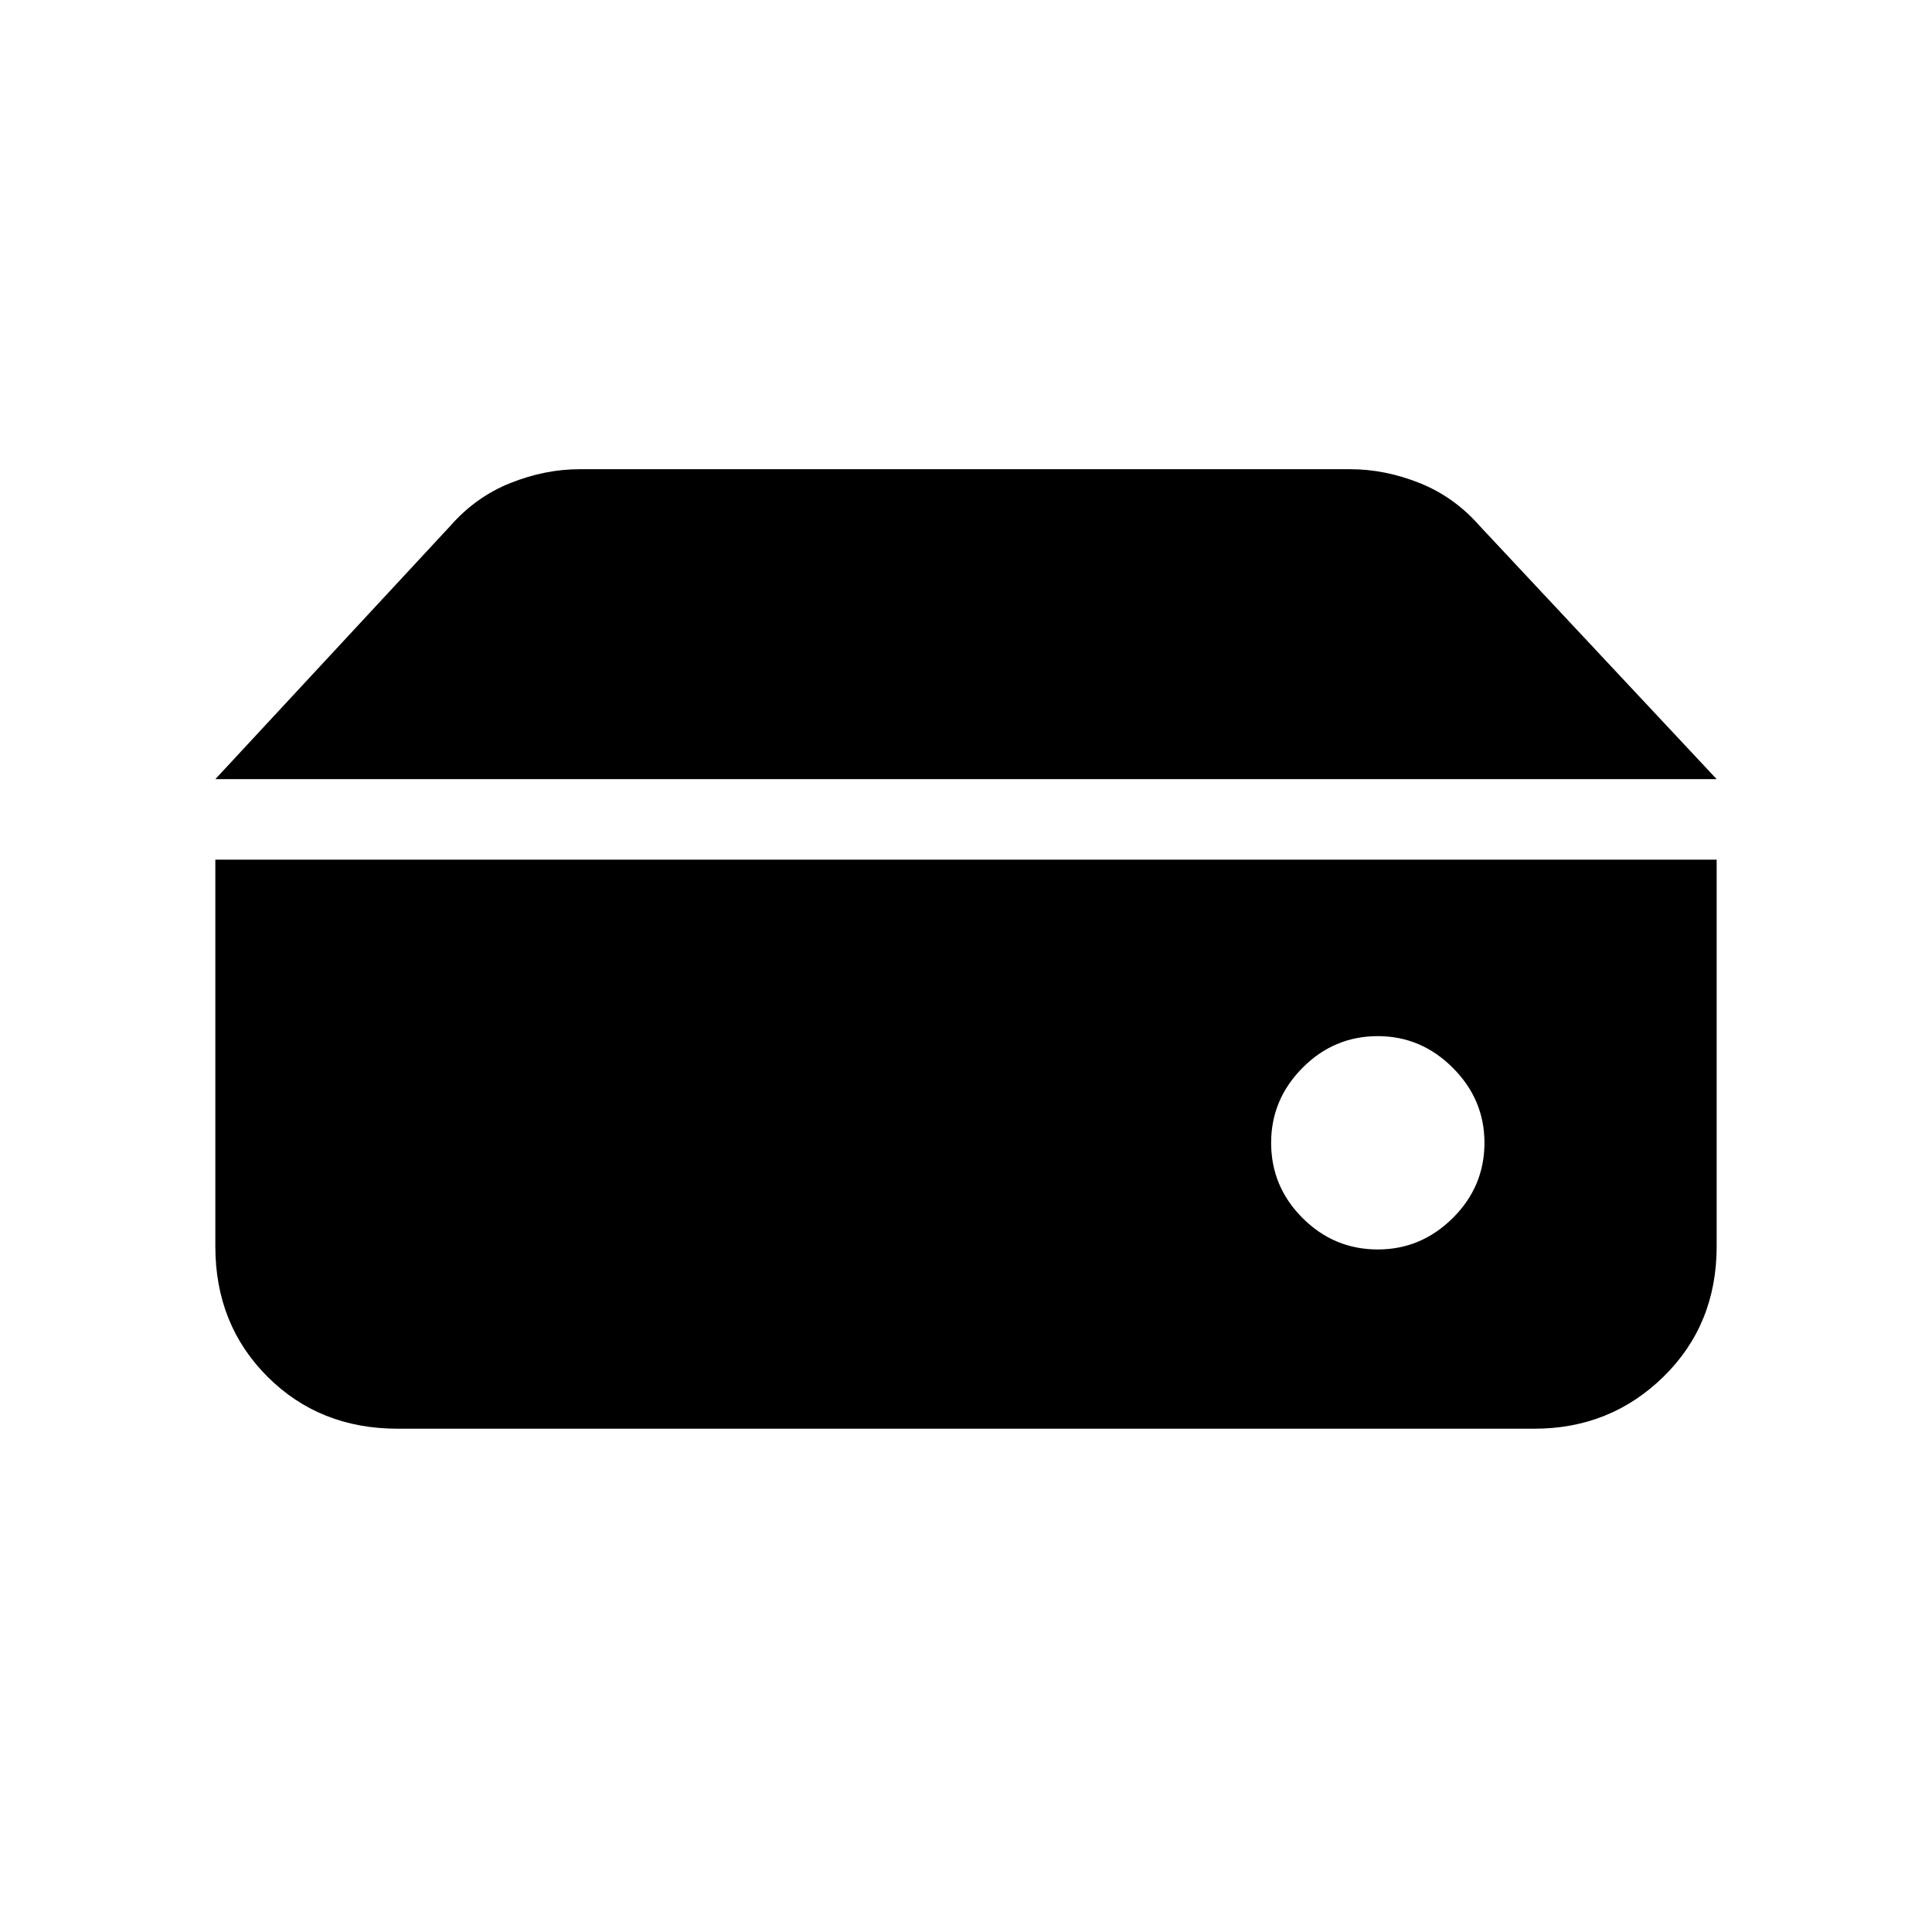 <svg xmlns="http://www.w3.org/2000/svg" height="24" viewBox="0 -960 960 960" width="24"><path d="M684.62-339.15q21.53 0 37.26-15.62 15.74-15.61 15.74-37.38 0-21.54-15.74-37.27-15.73-15.73-37.26-15.73-21.77 0-37.39 15.73-15.61 15.73-15.61 37.27 0 21.77 15.61 37.38 15.62 15.62 37.39 15.62ZM107-572.85l116.77-125.84q12.69-14.46 29.88-21.31 17.2-6.85 34.35-6.85h383q17.15 0 34.35 6.85 17.19 6.85 29.88 21.31L853-572.85H107Zm90.62 322.77q-38.85 0-64.74-25.88Q107-301.85 107-340.69v-192.16h746v192.16q0 38.84-26.38 64.73-26.39 25.88-64.24 25.88H197.62Z"/></svg>
